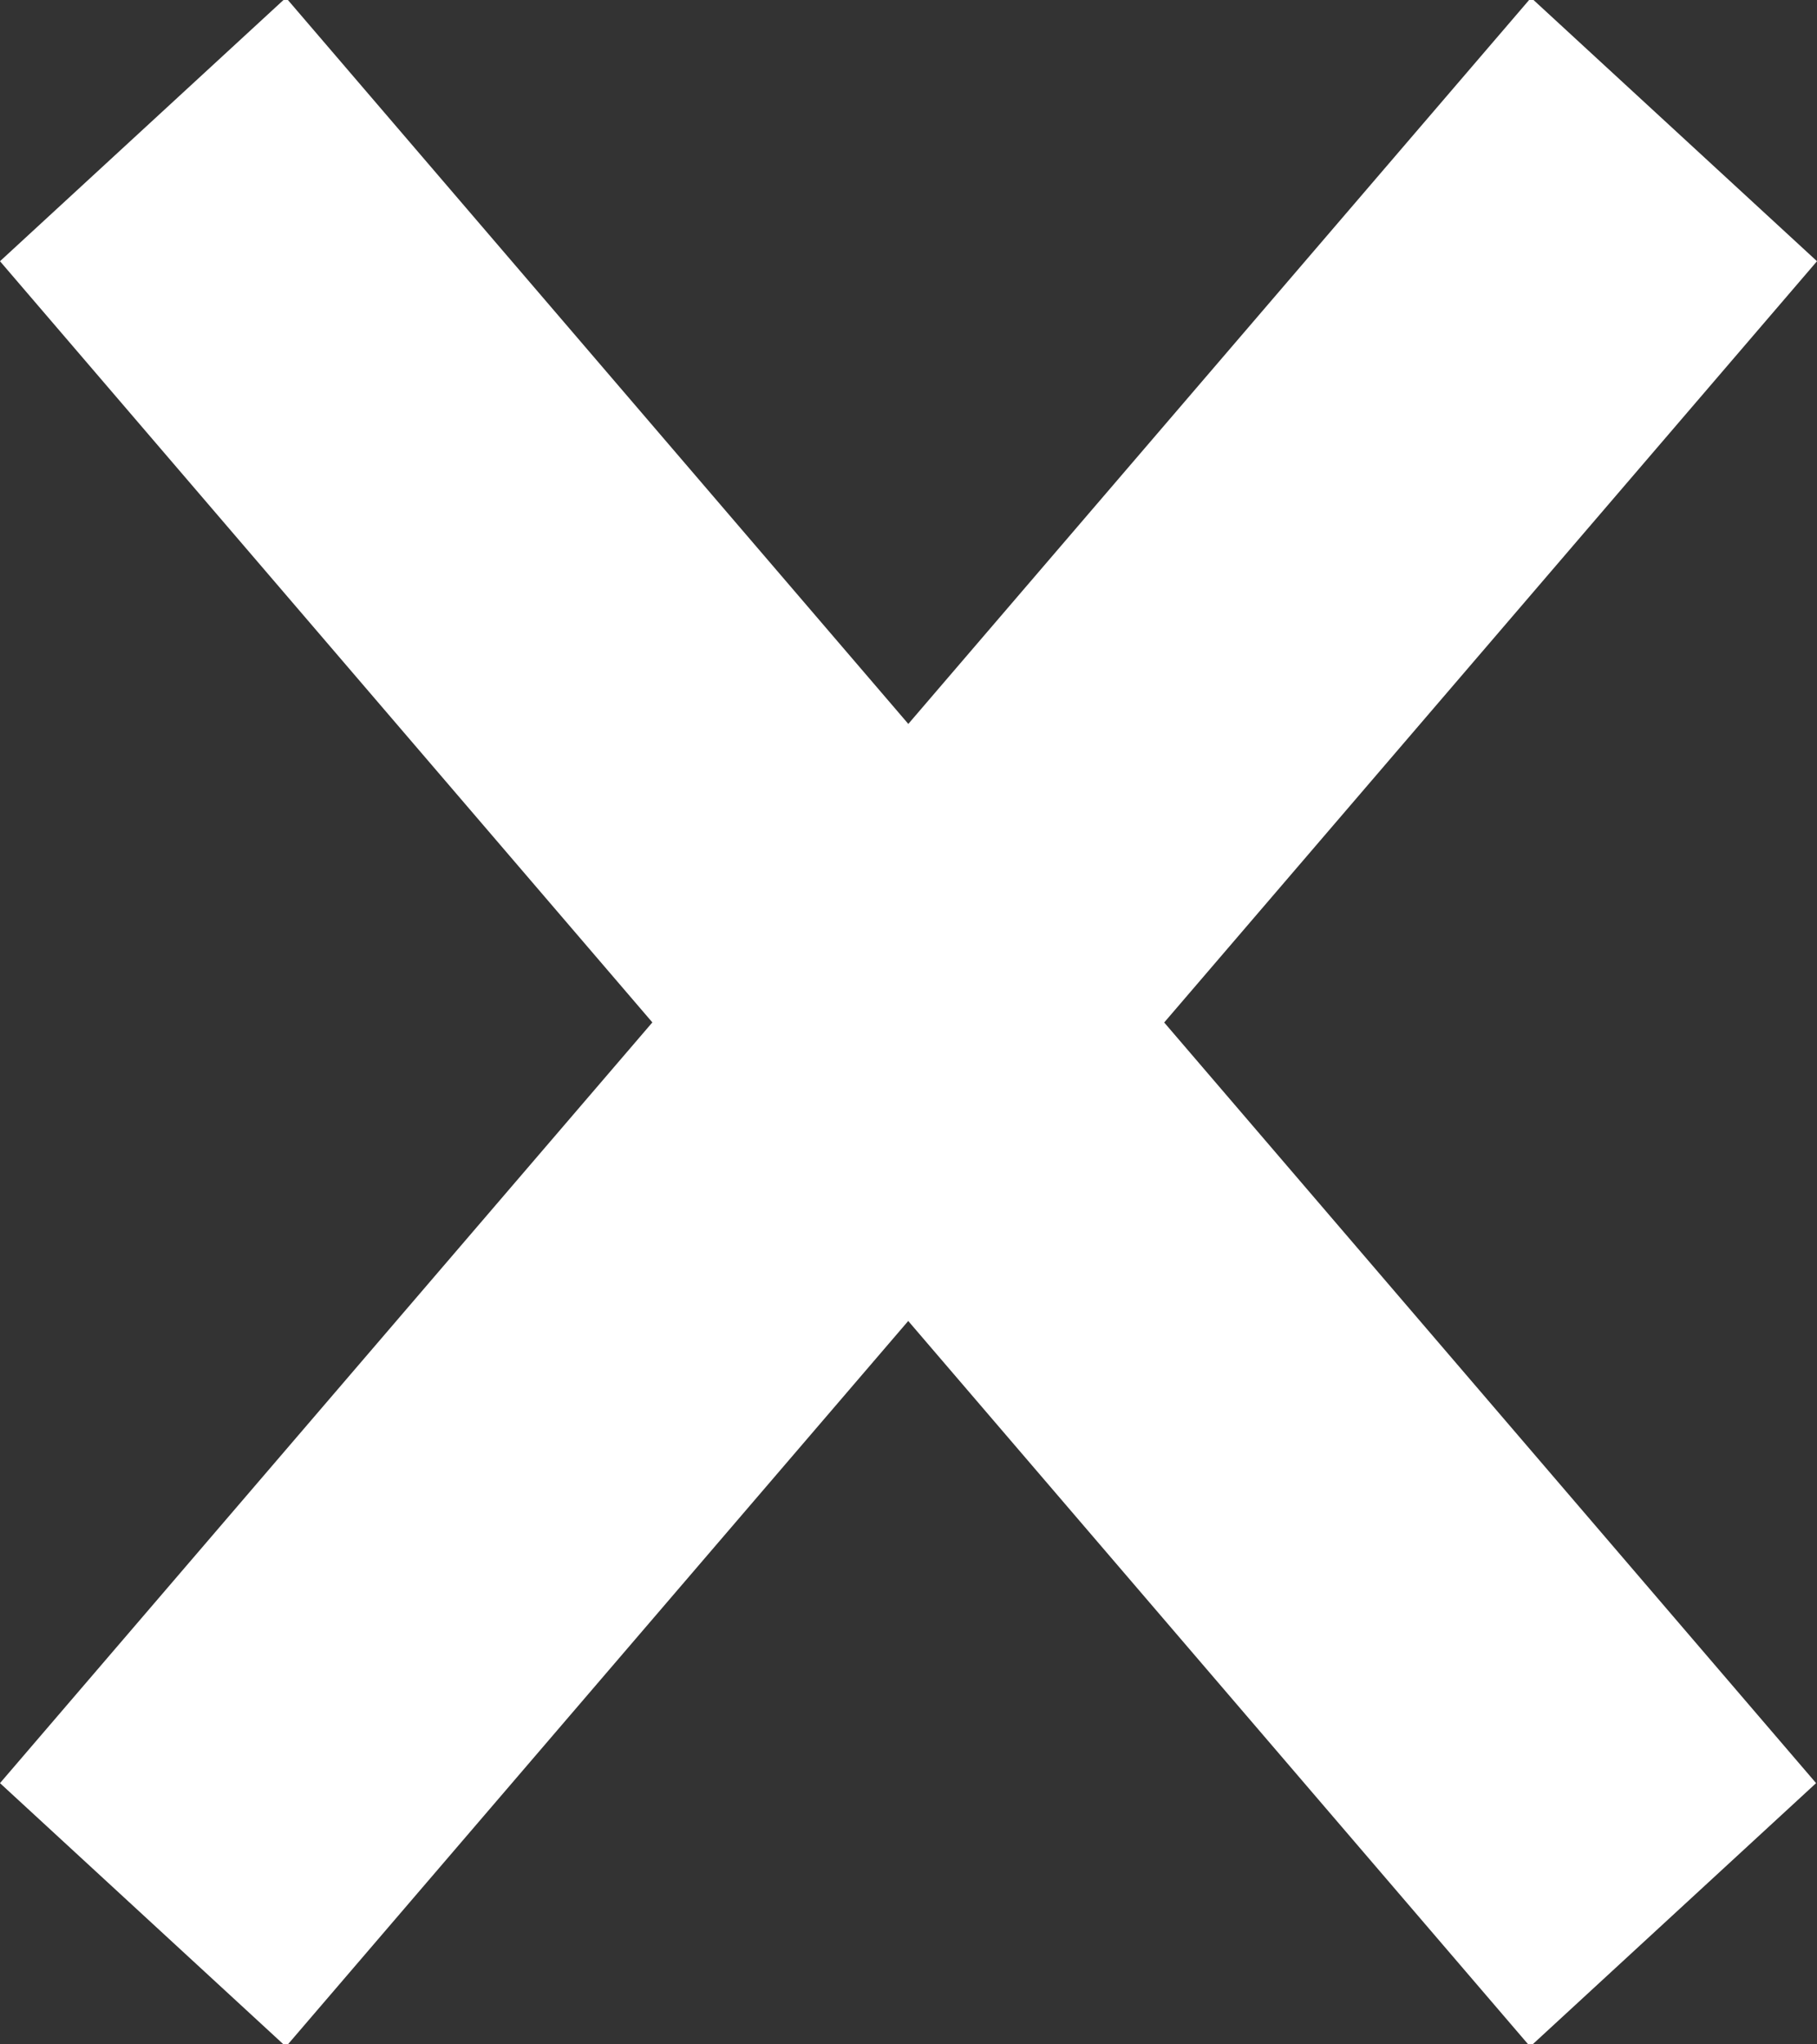 <svg xmlns="http://www.w3.org/2000/svg" width="8" height="9" viewBox="0 0 8 9">
  <rect x="0" y="0" width="8" height="9" fill="#333333" stroke="none"/>
<defs>
    <style>
      .cls-1 {
        fill: #fff;
        fill-rule: evenodd;
      }
    </style>
  </defs>
  <path id="Фигура_532" data-name="Фигура 532" class="cls-1" d="M158,3643.15l1.259-1.16,6.737,7.86-1.259,1.16Z" transform="translate(-158 -3642)"/>
  <path id="Фигура_532_копия" data-name="Фигура 532 копия" class="cls-1" d="M166,3643.15l-1.259-1.16L158,3649.85l1.259,1.16Z" transform="translate(-158 -3642)"/>
</svg>
